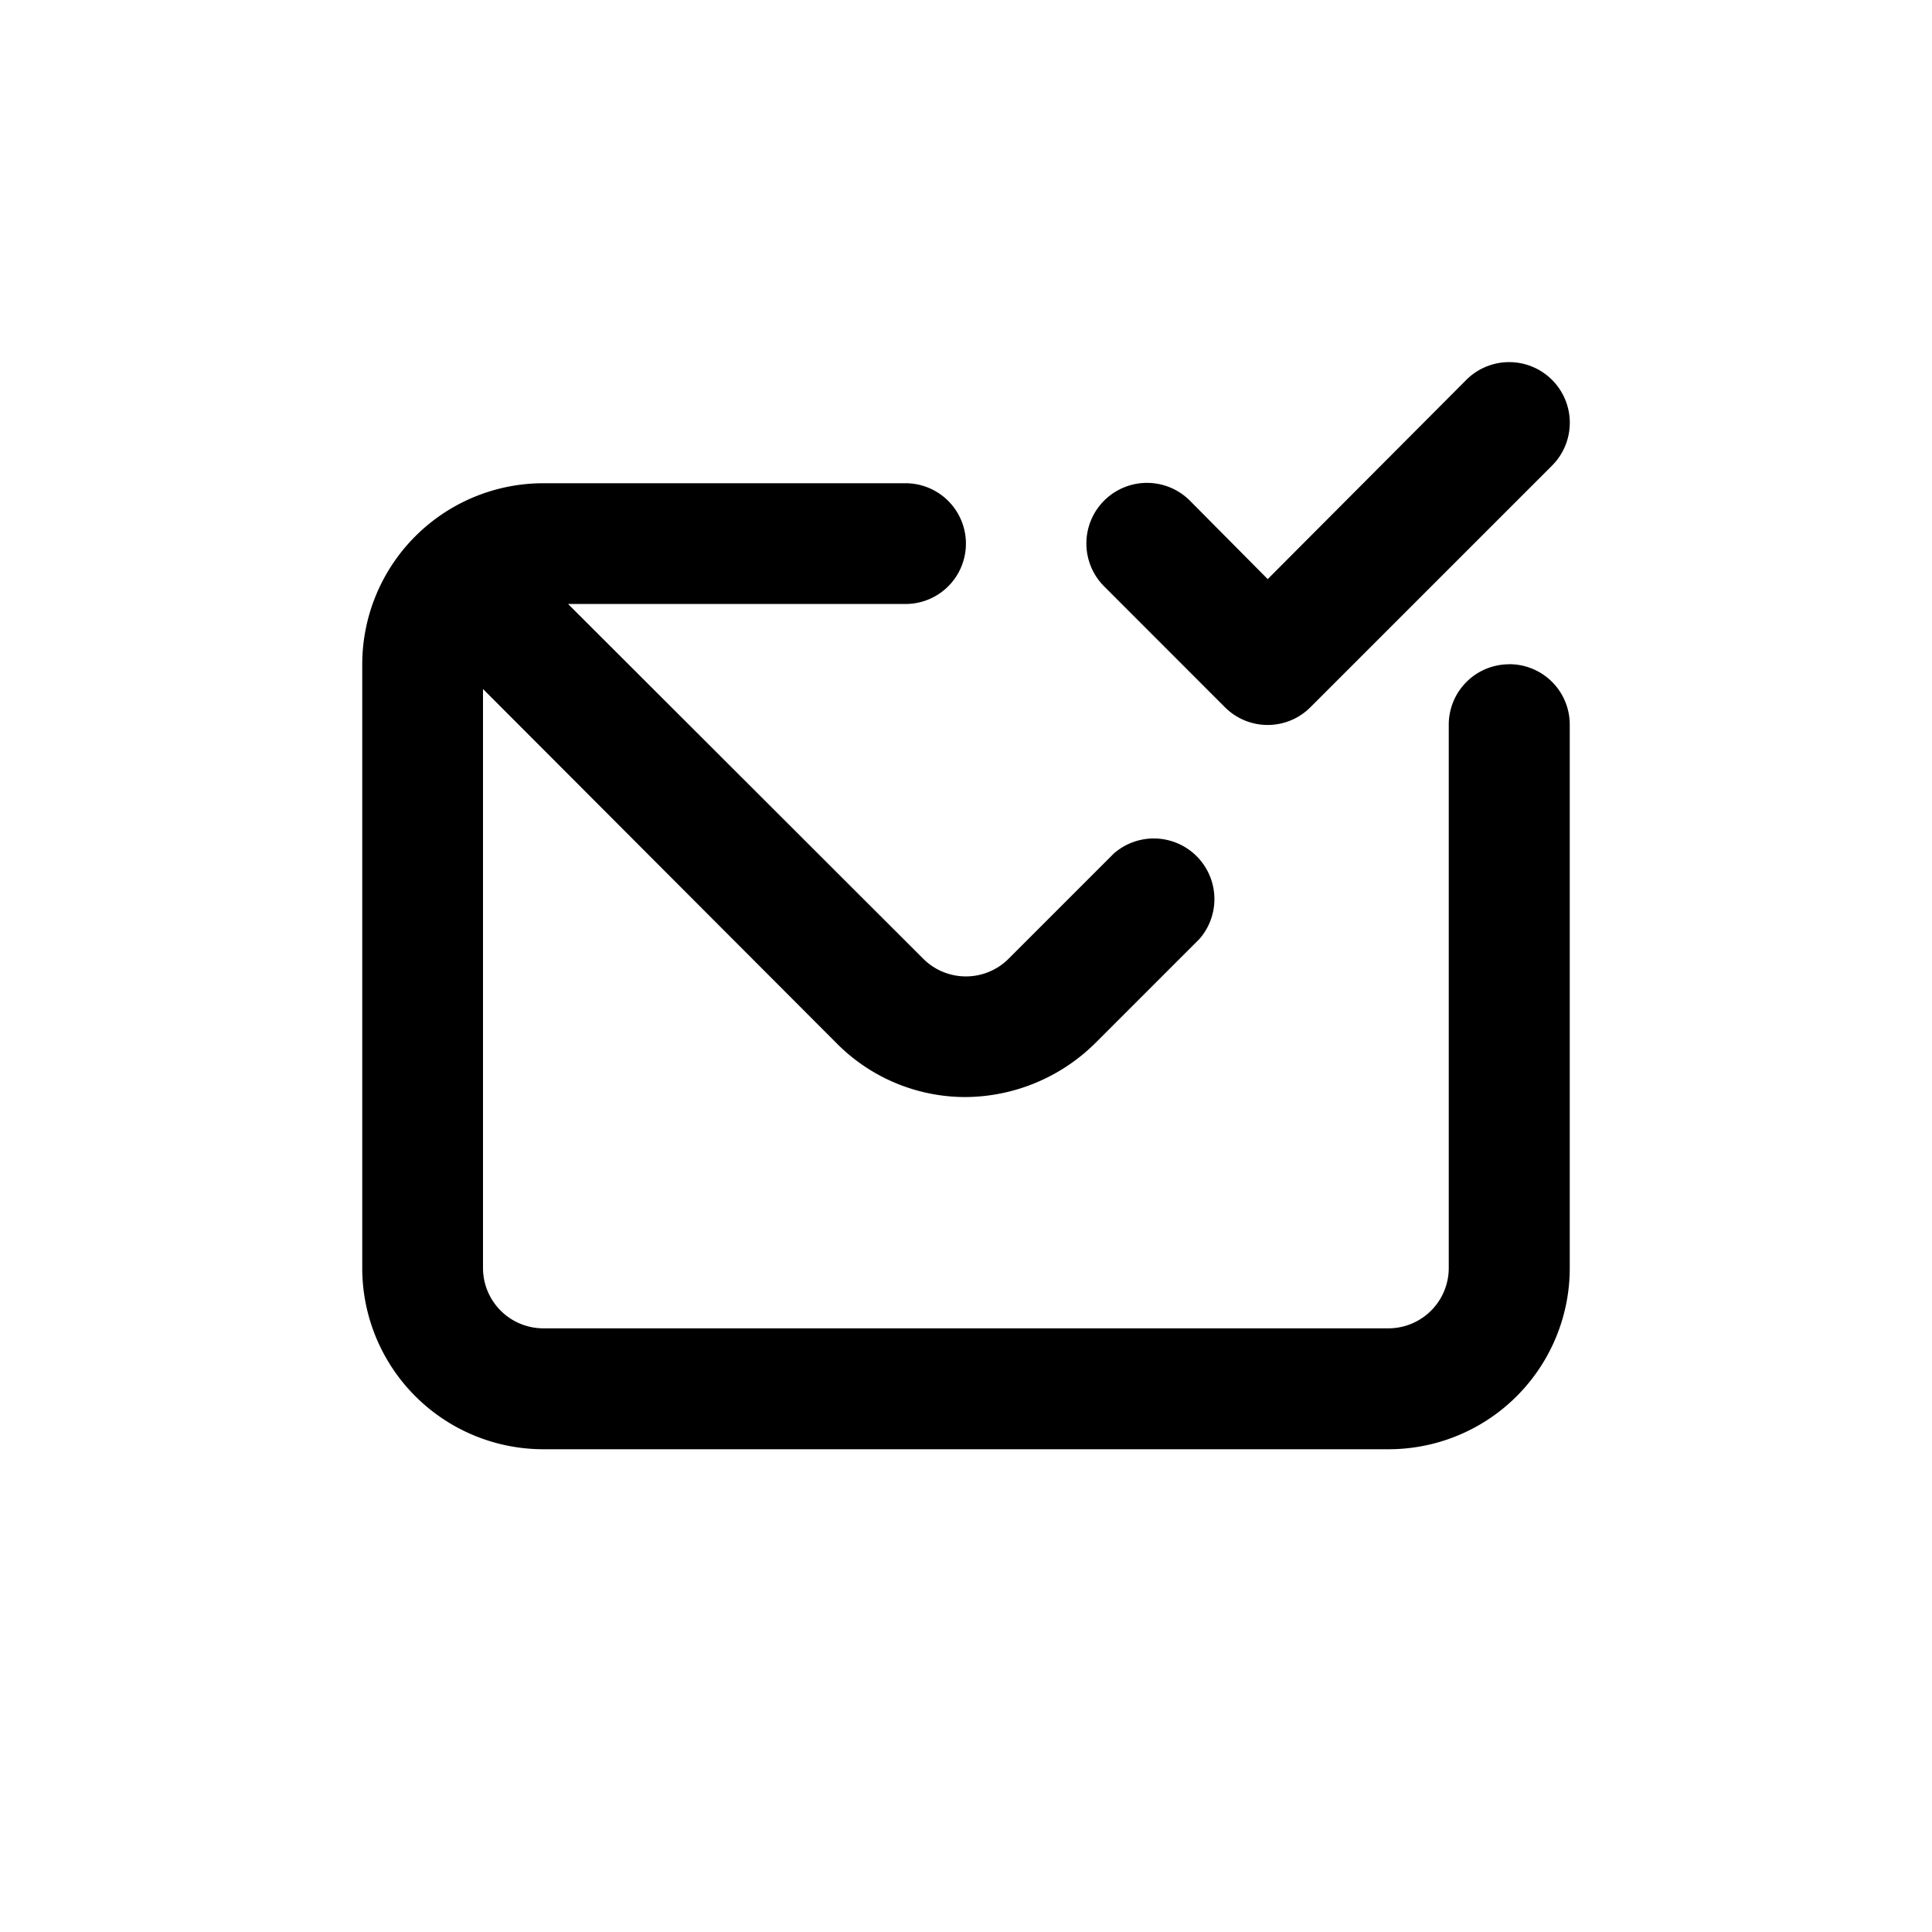 <svg id="Email_confirmd" data-name="Email confirmd" xmlns="http://www.w3.org/2000/svg" width="24" height="24" viewBox="0 0 24 24">
  <rect id="Shape" width="24" height="24"  opacity="0"/>
  <path id="Confirmed" d="M12.715,7.281a.75.75,0,0,0,1.065,0l3-3a.753.753,0,1,0-1.065-1.065L13.248,5.691l-.967-.975a.753.753,0,0,0-1.065,1.065Zm3.532-.532a.75.75,0,0,0-.75.75v6.749a.75.75,0,0,1-.75.75H4.25a.75.75,0,0,1-.75-.75V7.056l4.409,4.417a2.25,2.25,0,0,0,1.582.652,2.31,2.31,0,0,0,1.62-.675l1.29-1.29A.753.753,0,0,0,11.336,9.1l-1.312,1.312a.75.75,0,0,1-1.05,0L4.557,6H8.749a.75.75,0,1,0,0-1.5H4.25A2.25,2.25,0,0,0,2,6.748v7.5A2.25,2.25,0,0,0,4.25,16.5h10.5A2.25,2.25,0,0,0,17,14.247V7.5A.75.75,0,0,0,16.247,6.748Z" transform="translate(2.5 1.503)"  />
</svg>
